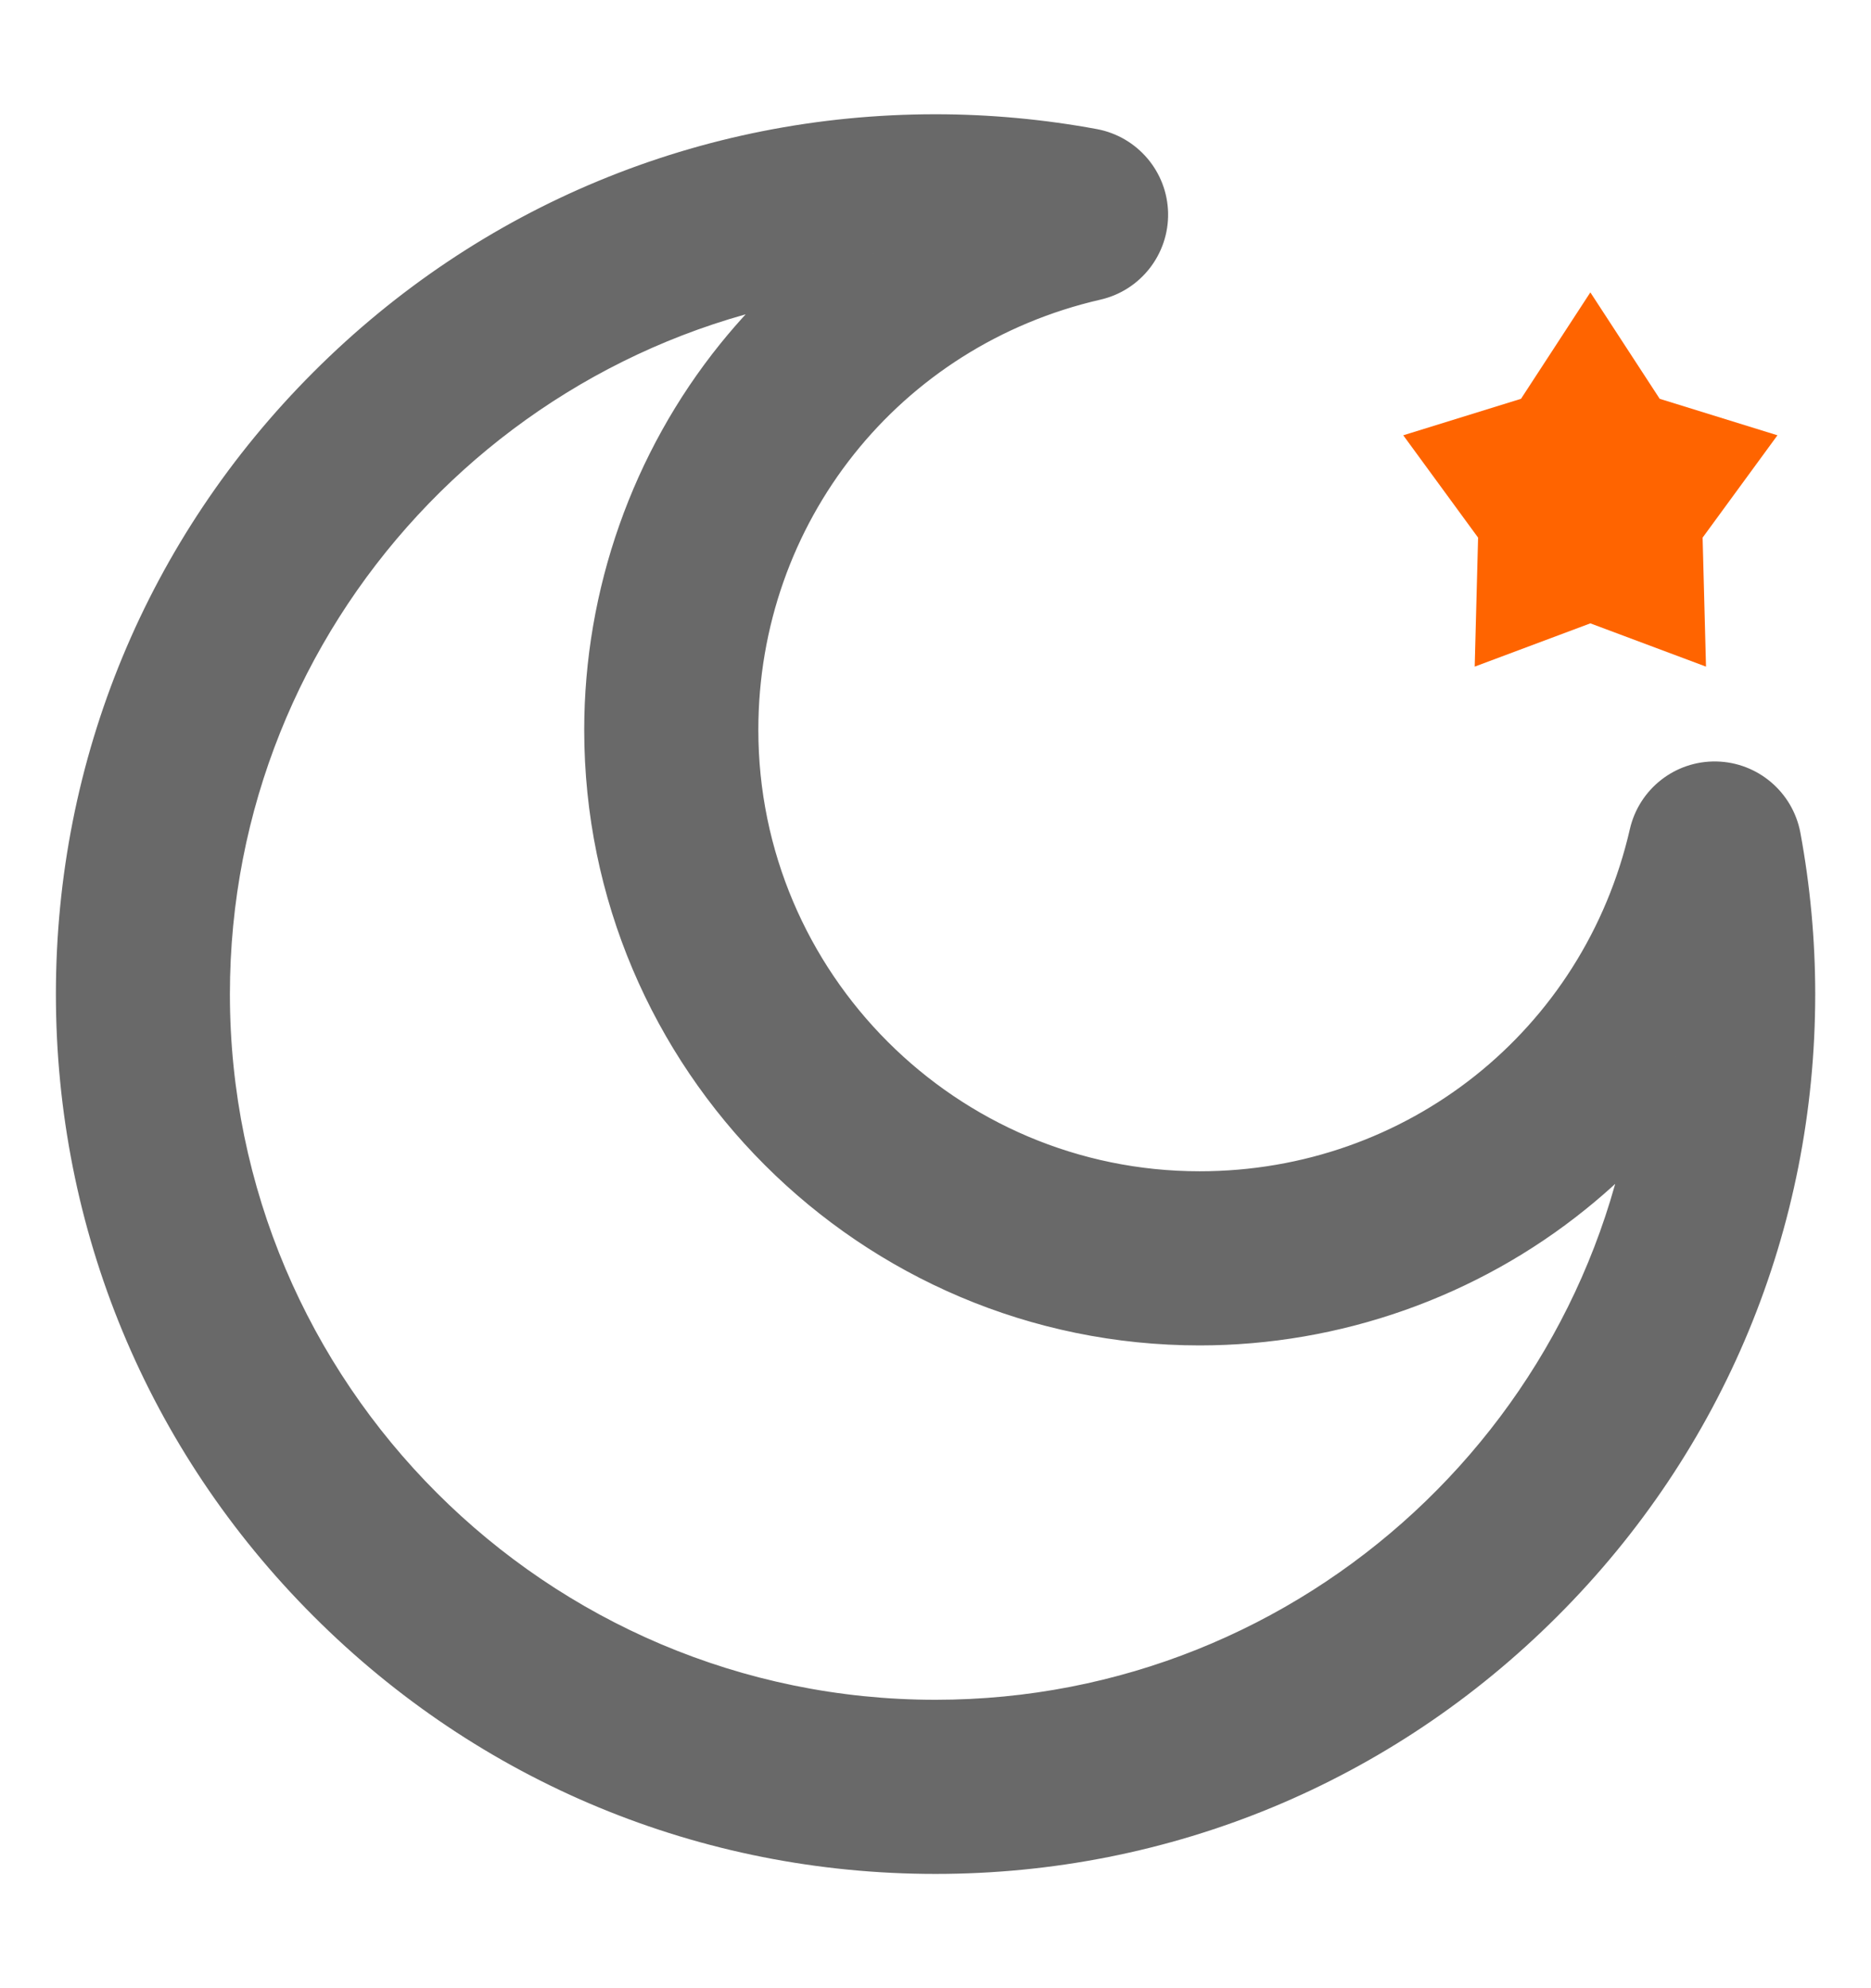 <svg width="16" height="17" viewBox="0 0 16 17" fill="none" xmlns="http://www.w3.org/2000/svg">
<path fill-rule="evenodd" clip-rule="evenodd" d="M14.673 6.834C14.873 6.838 15.042 6.982 15.079 7.178C15.159 7.613 15.2 8.058 15.2 8.5C15.2 10.423 14.451 12.231 13.091 13.591C11.731 14.951 9.923 15.7 8 15.7C6.077 15.7 4.269 14.951 2.909 13.591C1.549 12.231 0.8 10.423 0.8 8.5C0.8 6.577 1.549 4.769 2.909 3.409C4.269 2.049 6.077 1.3 8 1.3C8.443 1.3 8.887 1.341 9.322 1.422C9.518 1.458 9.662 1.628 9.667 1.827C9.671 2.027 9.534 2.203 9.339 2.248C7.469 2.677 6.163 4.319 6.163 6.241C6.163 8.5 8 10.337 10.259 10.337C12.181 10.337 13.823 9.031 14.253 7.161C14.297 6.966 14.472 6.829 14.673 6.834ZM1.644 8.5C1.644 12.005 4.495 14.856 8 14.856C11.325 14.856 14.062 12.29 14.334 9.033C14.063 9.428 13.735 9.785 13.359 10.088C12.485 10.793 11.384 11.181 10.259 11.181C7.535 11.181 5.319 8.965 5.319 6.241C5.319 5.116 5.707 4.015 6.412 3.141C6.715 2.765 7.072 2.437 7.467 2.166C4.21 2.438 1.644 5.175 1.644 8.5Z" fill="#696969"/>
<path d="M15.079 7.178L15.396 7.12L15.396 7.12L15.079 7.178ZM14.673 6.834L14.666 7.156L14.666 7.156L14.673 6.834ZM13.091 13.591L13.319 13.819L13.319 13.819L13.091 13.591ZM2.909 13.591L2.681 13.819L2.681 13.819L2.909 13.591ZM2.909 3.409L2.681 3.181L2.681 3.181L2.909 3.409ZM9.322 1.422L9.381 1.104L9.381 1.104L9.322 1.422ZM9.667 1.827L9.989 1.821L9.989 1.821L9.667 1.827ZM9.339 2.248L9.267 1.933L9.267 1.933L9.339 2.248ZM14.253 7.161L14.567 7.233L14.567 7.233L14.253 7.161ZM14.334 9.033L14.655 9.06L14.757 7.847L14.068 8.851L14.334 9.033ZM13.359 10.088L13.561 10.339L13.561 10.339L13.359 10.088ZM6.412 3.141L6.663 3.344L6.663 3.344L6.412 3.141ZM7.467 2.166L7.649 2.432L8.653 1.743L7.44 1.845L7.467 2.166ZM15.396 7.12C15.331 6.773 15.032 6.519 14.68 6.511L14.666 7.156C14.713 7.157 14.753 7.191 14.761 7.237L15.396 7.12ZM15.523 8.5C15.523 8.038 15.48 7.574 15.396 7.12L14.761 7.237C14.838 7.653 14.877 8.078 14.877 8.5H15.523ZM13.319 13.819C14.74 12.399 15.523 10.509 15.523 8.5H14.877C14.877 10.338 14.163 12.064 12.863 13.363L13.319 13.819ZM8 16.023C10.009 16.023 11.899 15.24 13.319 13.819L12.863 13.363C11.564 14.662 9.838 15.377 8 15.377V16.023ZM2.681 13.819C4.101 15.24 5.991 16.023 8 16.023V15.377C6.162 15.377 4.436 14.662 3.137 13.363L2.681 13.819ZM0.478 8.5C0.478 10.509 1.26 12.399 2.681 13.819L3.137 13.363C1.838 12.064 1.123 10.338 1.123 8.5H0.478ZM2.681 3.181C1.26 4.601 0.478 6.491 0.478 8.5H1.123C1.123 6.662 1.838 4.936 3.137 3.637L2.681 3.181ZM8 0.977C5.991 0.977 4.101 1.76 2.681 3.181L3.137 3.637C4.436 2.337 6.162 1.622 8 1.622V0.977ZM9.381 1.104C8.927 1.02 8.462 0.977 8 0.977V1.622C8.423 1.622 8.848 1.662 9.263 1.739L9.381 1.104ZM9.989 1.821C9.982 1.468 9.727 1.169 9.381 1.104L9.263 1.739C9.309 1.747 9.343 1.787 9.344 1.834L9.989 1.821ZM9.411 2.562C9.755 2.483 9.996 2.173 9.989 1.821L9.344 1.834C9.345 1.881 9.313 1.923 9.267 1.933L9.411 2.562ZM6.485 6.241C6.485 4.469 7.688 2.957 9.411 2.562L9.267 1.933C7.25 2.396 5.84 4.169 5.84 6.241H6.485ZM10.259 10.015C8.179 10.015 6.485 8.321 6.485 6.241H5.84C5.84 8.678 7.822 10.66 10.259 10.66V10.015ZM13.938 7.089C13.543 8.812 12.031 10.015 10.259 10.015V10.66C12.331 10.66 14.104 9.25 14.567 7.233L13.938 7.089ZM14.68 6.511C14.325 6.503 14.017 6.746 13.938 7.089L14.567 7.233C14.578 7.187 14.618 7.155 14.666 7.156L14.68 6.511ZM8 14.534C4.673 14.534 1.966 11.827 1.966 8.5H1.321C1.321 12.183 4.317 15.179 8 15.179V14.534ZM14.013 9.007C13.755 12.097 11.156 14.534 8 14.534V15.179C11.494 15.179 14.37 12.482 14.655 9.06L14.013 9.007ZM13.561 10.339C13.962 10.016 14.312 9.636 14.6 9.216L14.068 8.851C13.815 9.22 13.508 9.554 13.156 9.837L13.561 10.339ZM10.259 11.504C11.457 11.504 12.63 11.091 13.561 10.339L13.156 9.837C12.34 10.496 11.31 10.859 10.259 10.859V11.504ZM4.996 6.241C4.996 9.143 7.357 11.504 10.259 11.504V10.859C7.713 10.859 5.641 8.787 5.641 6.241H4.996ZM6.16 2.939C5.409 3.87 4.996 5.042 4.996 6.241H5.641C5.641 5.189 6.004 4.16 6.663 3.344L6.16 2.939ZM7.284 1.9C6.864 2.188 6.484 2.538 6.16 2.939L6.663 3.344C6.946 2.992 7.28 2.685 7.649 2.432L7.284 1.9ZM1.966 8.5C1.966 5.344 4.403 2.745 7.493 2.487L7.44 1.845C4.018 2.13 1.321 5.006 1.321 8.5H1.966Z" fill="#696969"/>
<path fill-rule="evenodd" clip-rule="evenodd" d="M13.6 5.33L12.611 5.7L12.64 4.597L12 3.722L13.007 3.41L13.6 2.5L14.193 3.41L15.2 3.722L14.56 4.597L14.589 5.7L13.6 5.33Z" fill="#FF6400"/>
</svg>
